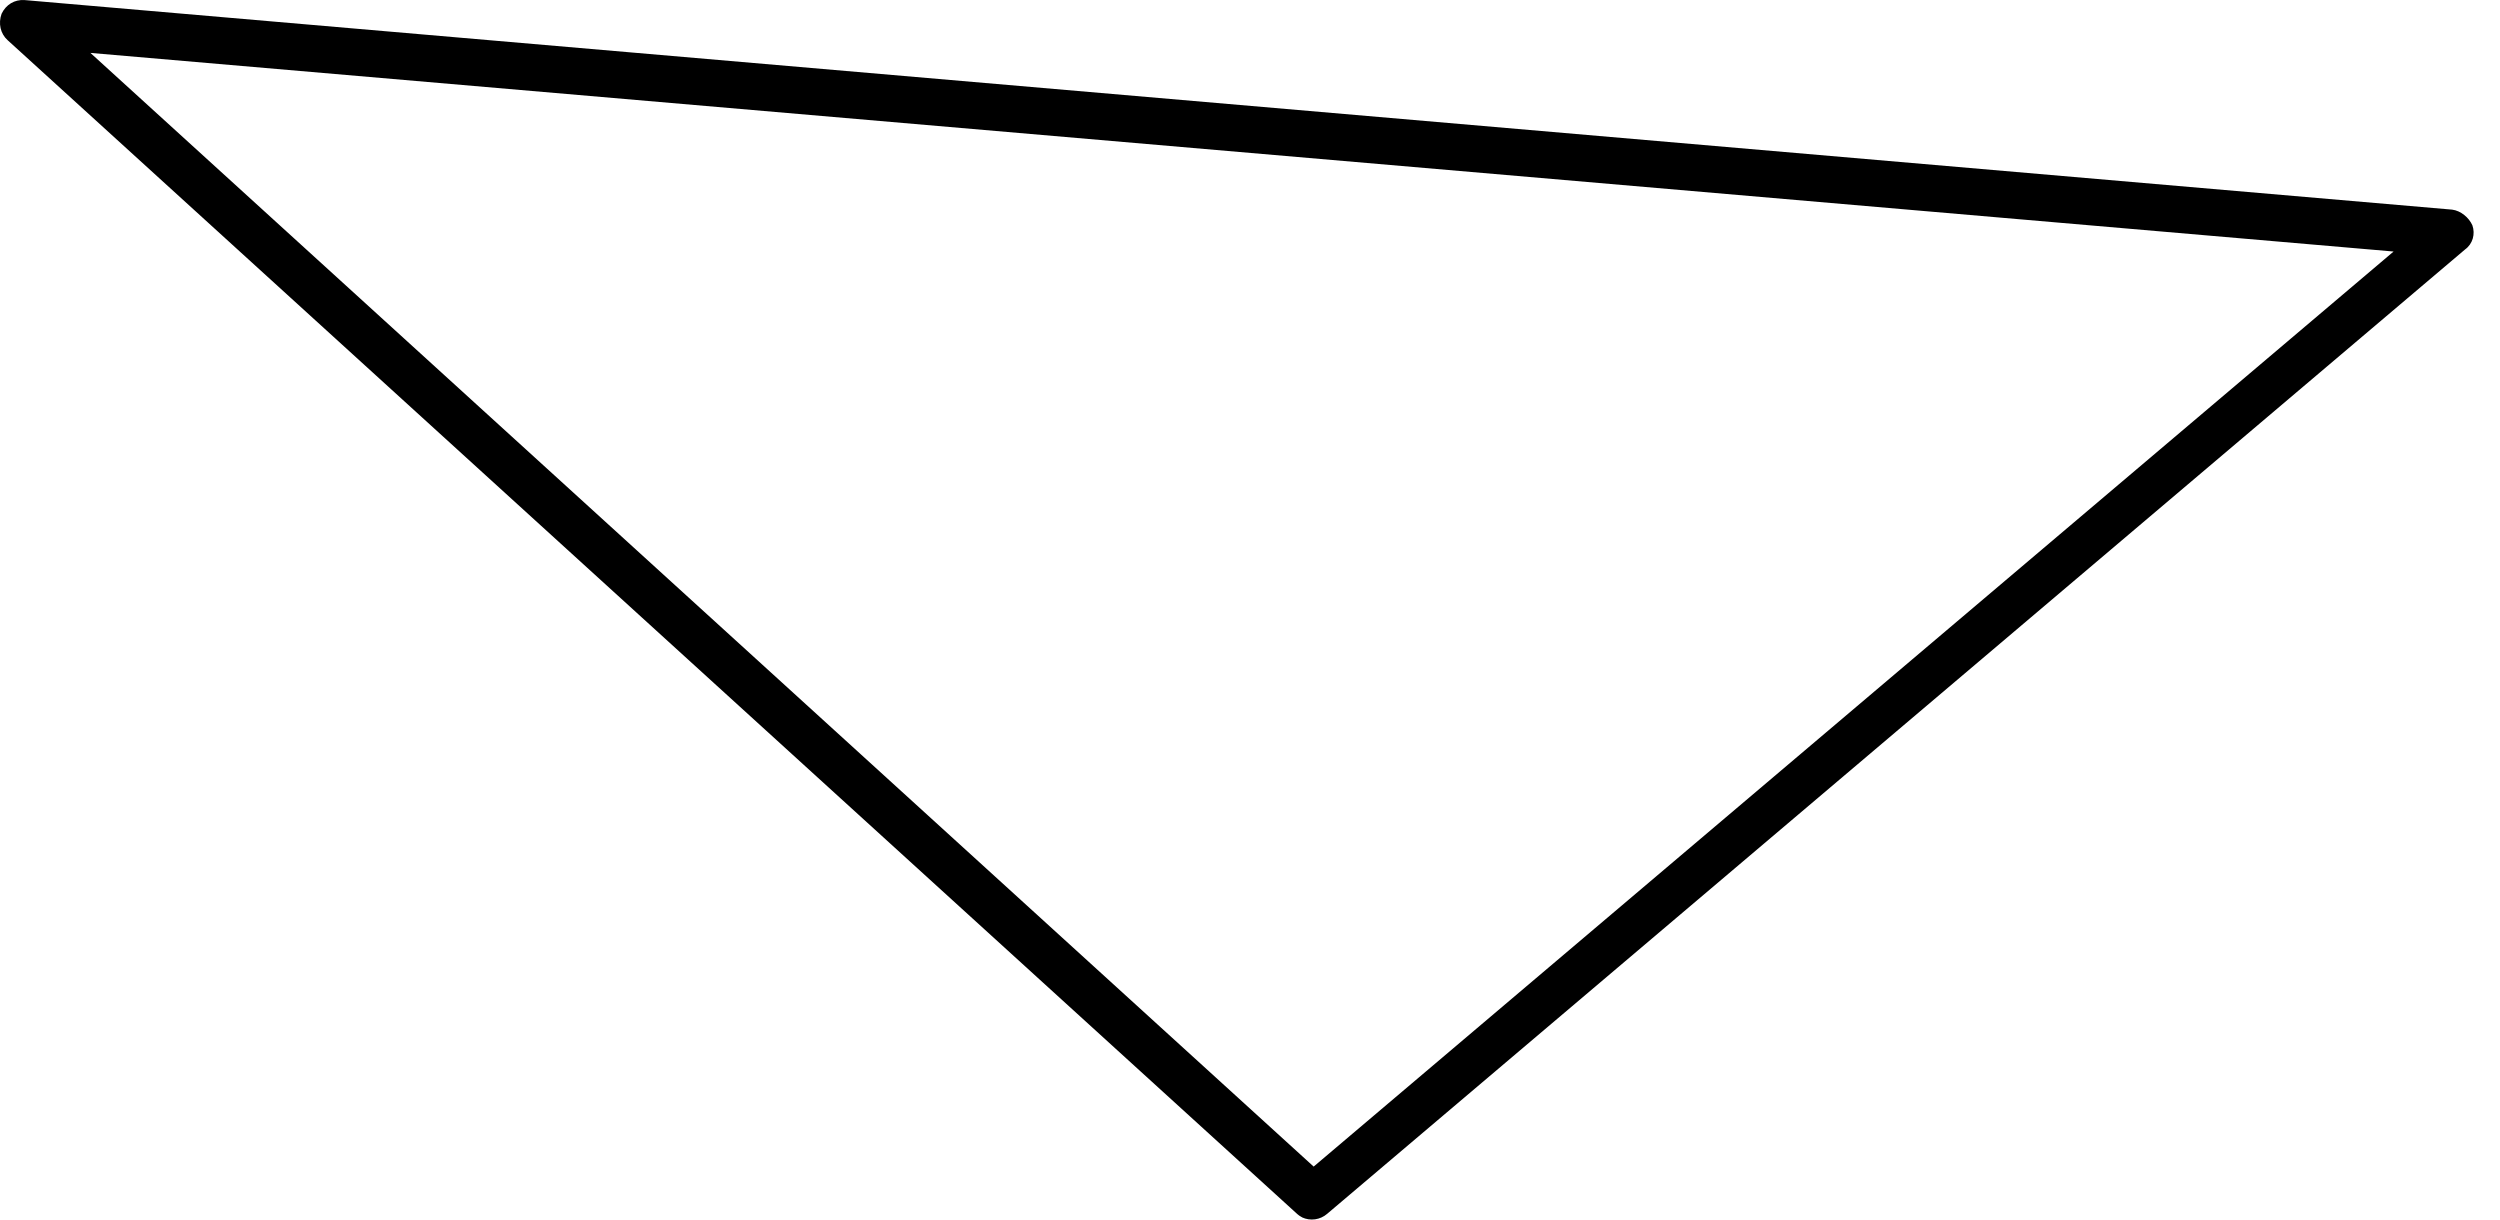 <svg width="41" height="20" viewBox="0 0 41 20" fill="none" xmlns="http://www.w3.org/2000/svg">
<path d="M21.38 19.977C21.38 19.977 21.311 19.945 21.276 19.911L0.124 0.658C0.007 0.552 -0.031 0.384 0.026 0.226C0.098 0.075 0.238 -0.009 0.401 0.001L40.215 3.438C40.358 3.456 40.49 3.568 40.547 3.695C40.597 3.837 40.554 4 40.427 4.091L21.765 19.907C21.652 20.005 21.489 20.029 21.352 19.964L21.38 19.977ZM1.472 0.858L21.544 19.132L39.255 4.125L1.451 0.865L1.472 0.858Z" fill="#6495FF" style="fill:#6495FF;fill:color(display-p3 0.394 0.586 1);fill-opacity:1;"/>
</svg>
